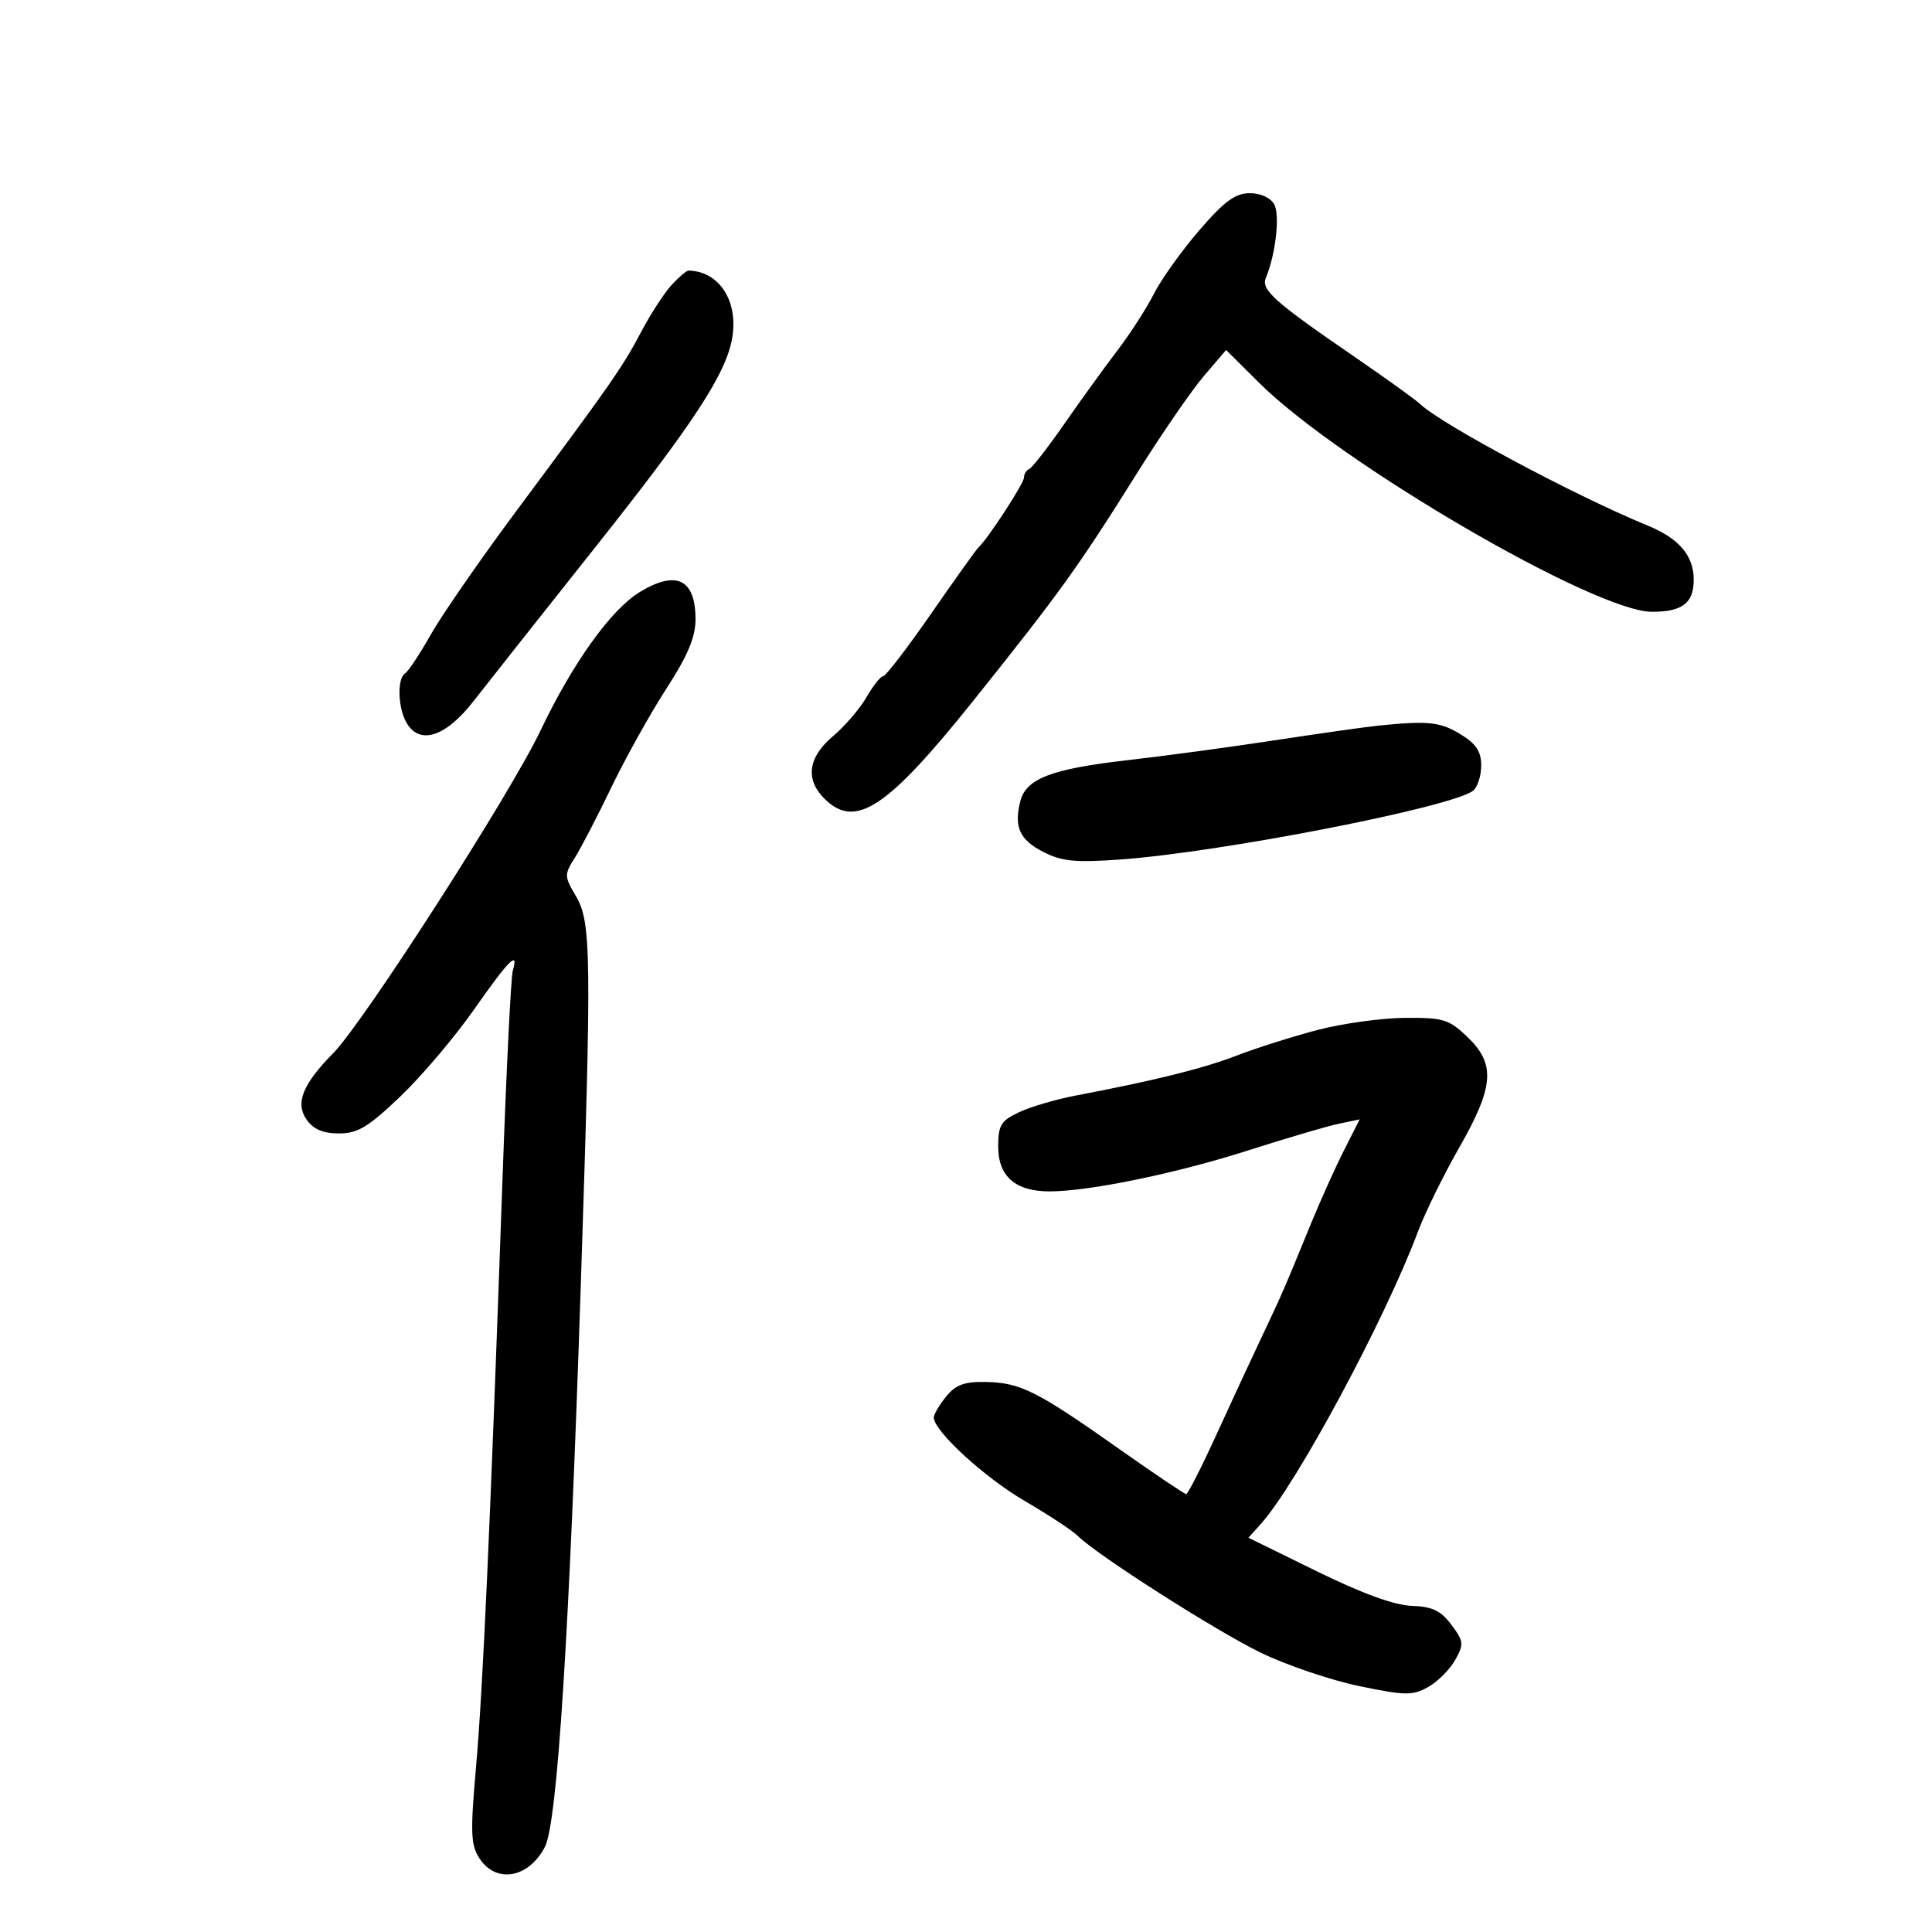 <svg xmlns="http://www.w3.org/2000/svg" width="300" height="300" viewBox="0 0 300 300" version="1.1">
	<path d="M 186.234 35.750 C 183.504 38.913, 180.335 43.345, 179.192 45.599 C 178.048 47.854, 175.497 51.816, 173.522 54.403 C 171.547 56.990, 167.838 62.120, 165.279 65.803 C 162.720 69.487, 160.260 72.650, 159.813 72.833 C 159.366 73.017, 159 73.618, 159 74.170 C 159 75.071, 153.329 83.765, 151.936 85 C 151.626 85.275, 148.330 89.888, 144.611 95.250 C 140.893 100.612, 137.531 105, 137.141 105 C 136.751 105, 135.588 106.463, 134.557 108.250 C 133.526 110.038, 131.179 112.770, 129.341 114.323 C 125.478 117.586, 125.005 121.005, 128 124 C 132.818 128.818, 137.725 125.580, 151.267 108.647 C 164.642 91.923, 167.430 88.046, 176.540 73.500 C 180.329 67.450, 184.995 60.665, 186.909 58.423 L 190.389 54.345 195.496 59.423 C 208.047 71.900, 247.671 95, 256.522 95 C 261.239 95, 263 93.647, 263 90.023 C 263 86.273, 260.730 83.609, 255.823 81.598 C 244.693 77.037, 223.907 65.940, 220.550 62.766 C 219.814 62.070, 215.276 58.800, 210.467 55.500 C 197.795 46.806, 195.774 45.004, 196.570 43.115 C 198.070 39.555, 198.772 33.443, 197.874 31.764 C 197.309 30.709, 195.778 30, 194.064 30 C 191.817 30, 190.126 31.242, 186.234 35.750 M 104.285 44.250 C 103.149 45.487, 101.031 48.750, 99.577 51.500 C 96.638 57.060, 94.989 59.427, 80.252 79.243 C 74.616 86.821, 68.611 95.492, 66.907 98.511 C 65.203 101.530, 63.402 104.252, 62.905 104.559 C 61.683 105.314, 61.759 109.681, 63.035 112.066 C 65.020 115.775, 69.127 114.530, 73.520 108.888 C 75.709 106.076, 84.147 95.407, 92.272 85.180 C 107.748 65.697, 112.808 57.957, 113.713 52.381 C 114.638 46.679, 111.657 42.126, 106.924 42.014 C 106.608 42.006, 105.420 43.013, 104.285 44.250 M 99.330 91.940 C 94.860 94.666, 88.906 102.986, 83.901 113.500 C 79.226 123.322, 56.507 158.679, 51.774 163.500 C 46.978 168.384, 45.811 171.285, 47.608 173.851 C 48.663 175.357, 50.166 176, 52.631 176 C 55.545 176, 57.177 175.019, 62.145 170.280 C 65.443 167.135, 70.595 161.060, 73.593 156.780 C 79.044 149.002, 80.586 147.459, 79.622 150.750 C 79.340 151.713, 78.624 166.225, 78.031 183 C 76.118 237.088, 74.986 262.240, 73.922 274.334 C 73.017 284.621, 73.088 286.485, 74.463 288.584 C 77.050 292.532, 82.103 291.635, 84.612 286.783 C 86.543 283.048, 88.402 253.866, 90.203 199 C 91.876 148.035, 91.812 143.184, 89.412 139.120 C 87.620 136.086, 87.612 135.799, 89.246 133.216 C 90.191 131.722, 92.755 126.781, 94.943 122.236 C 97.131 117.690, 100.964 110.814, 103.461 106.955 C 106.802 101.789, 108 98.943, 108 96.169 C 108 89.924, 105.020 88.471, 99.330 91.940 M 214 112.678 C 212.075 112.875, 204.875 113.895, 198 114.944 C 191.125 115.993, 180.775 117.392, 175 118.052 C 163.245 119.396, 159.311 120.912, 158.426 124.439 C 157.425 128.426, 158.330 130.410, 162.003 132.287 C 164.894 133.763, 166.973 133.967, 174 133.460 C 189.695 132.327, 225.618 125.313, 228.750 122.770 C 229.438 122.212, 230 120.454, 230 118.863 C 230 116.673, 229.211 115.489, 226.750 113.989 C 223.631 112.088, 221.706 111.890, 214 112.678 M 204.500 159.955 C 200.650 160.970, 195.025 162.754, 192 163.920 C 186.784 165.930, 179.333 167.780, 167 170.125 C 163.975 170.700, 160.037 171.859, 158.250 172.699 C 155.415 174.033, 155 174.717, 155 178.057 C 155 182.667, 157.680 185.001, 162.973 184.999 C 169.128 184.996, 182.685 182.201, 193.773 178.648 C 199.673 176.758, 205.991 174.896, 207.814 174.512 L 211.129 173.813 208.678 178.656 C 207.331 181.320, 205.032 186.425, 203.569 190 C 199.422 200.139, 198.997 201.118, 195.968 207.500 C 194.402 210.800, 191.218 217.662, 188.894 222.750 C 186.570 227.838, 184.453 232, 184.190 232 C 183.927 232, 179.232 228.838, 173.756 224.974 C 161.054 216.010, 158.465 214.705, 153.162 214.592 C 149.743 214.520, 148.419 215, 146.912 216.861 C 145.860 218.159, 145 219.620, 145 220.108 C 145 222.198, 152.847 229.406, 159.096 233.056 C 162.821 235.232, 166.522 237.665, 167.320 238.463 C 170.286 241.428, 188.744 253.214, 195.764 256.625 C 199.760 258.565, 206.638 260.900, 211.050 261.812 C 218.240 263.299, 219.349 263.314, 221.761 261.961 C 223.240 261.130, 225.128 259.245, 225.955 257.771 C 227.340 255.303, 227.294 254.871, 225.373 252.296 C 223.731 250.095, 222.418 249.469, 219.204 249.356 C 216.522 249.262, 211.469 247.421, 204.490 243.995 L 193.860 238.778 195.780 236.639 C 201.348 230.435, 215.056 204.928, 220.190 191.218 C 221.278 188.313, 224.152 182.463, 226.576 178.218 C 232.007 168.710, 232.266 165.227, 227.852 161.009 C 224.985 158.269, 224.113 158.005, 218.102 158.055 C 214.471 158.085, 208.350 158.940, 204.500 159.955" stroke="none" fill="black" fill-rule="evenodd"/>
</svg>